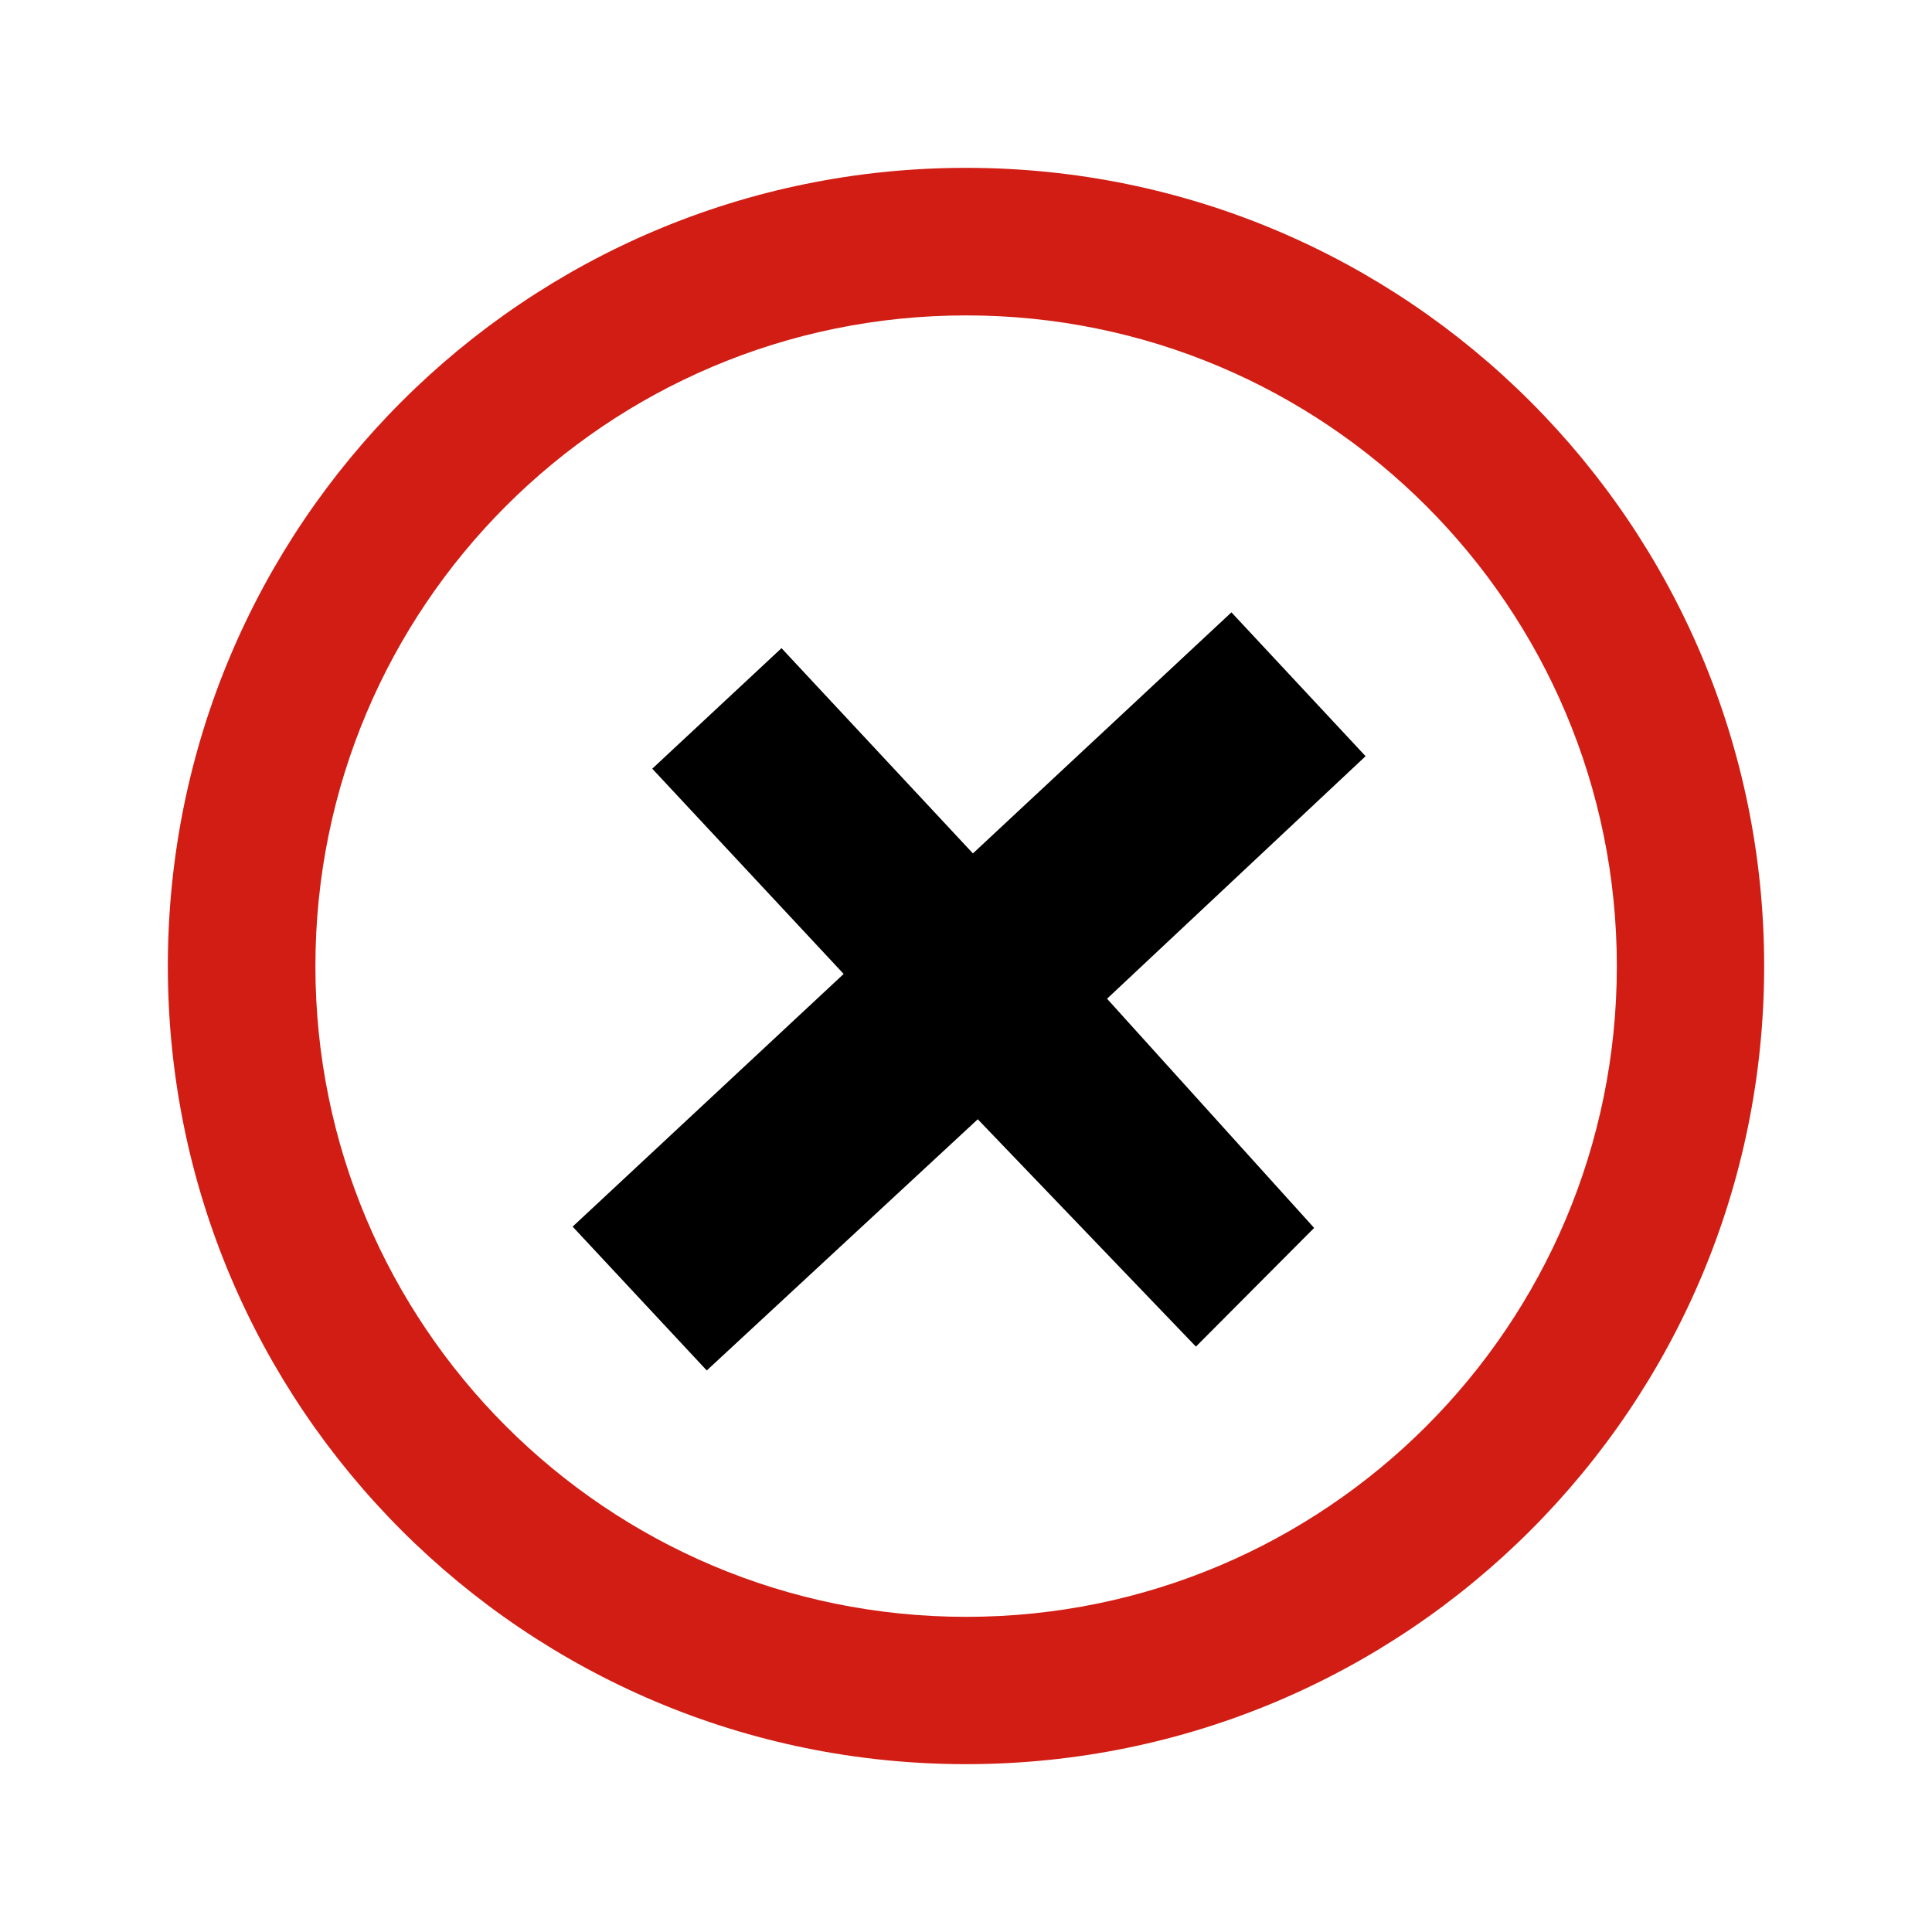 <?xml version="1.0" encoding="UTF-8"?>
<svg xmlns="http://www.w3.org/2000/svg" xmlns:xlink="http://www.w3.org/1999/xlink" width="512pt" height="512pt" viewBox="0 0 512 512" version="1.1">
<g id="surface1">
<path style=" stroke:none;fill-rule:nonzero;fill:rgb(81.961%,11.373%,7.451%);fill-opacity:1;" d="M 256.02 44.48 C 139.156 44.48 44.48 139.156 44.48 256.02 C 44.48 372.844 139.156 467.52 256.02 467.52 C 372.844 467.52 467.52 372.844 467.52 256.02 C 467.52 139.156 372.844 44.48 256.02 44.48 Z M 256.043 428.48 C 160.789 428.48 83.586 351.273 83.586 256.043 C 83.586 160.789 160.789 83.586 256.043 83.586 C 351.273 83.586 428.48 160.789 428.48 256.043 C 428.48 351.273 351.273 428.48 256.043 428.48 Z M 256.043 428.48 "/>
<path style=" stroke:none;fill-rule:nonzero;fill:rgb(0%,0%,0%);fill-opacity:1;" d="M 187.297 363.184 L 186.07 361.871 L 151.754 325.07 C 151.754 325.07 176.086 302.391 223.578 258.105 L 172.852 203.711 L 207.109 171.773 L 257.832 226.164 L 326.344 162.277 L 361.891 200.398 L 293.379 264.672 L 348.258 325.41 L 316.93 356.867 L 259.121 296.617 Z M 187.297 363.184 "/>
</g>
</svg>
